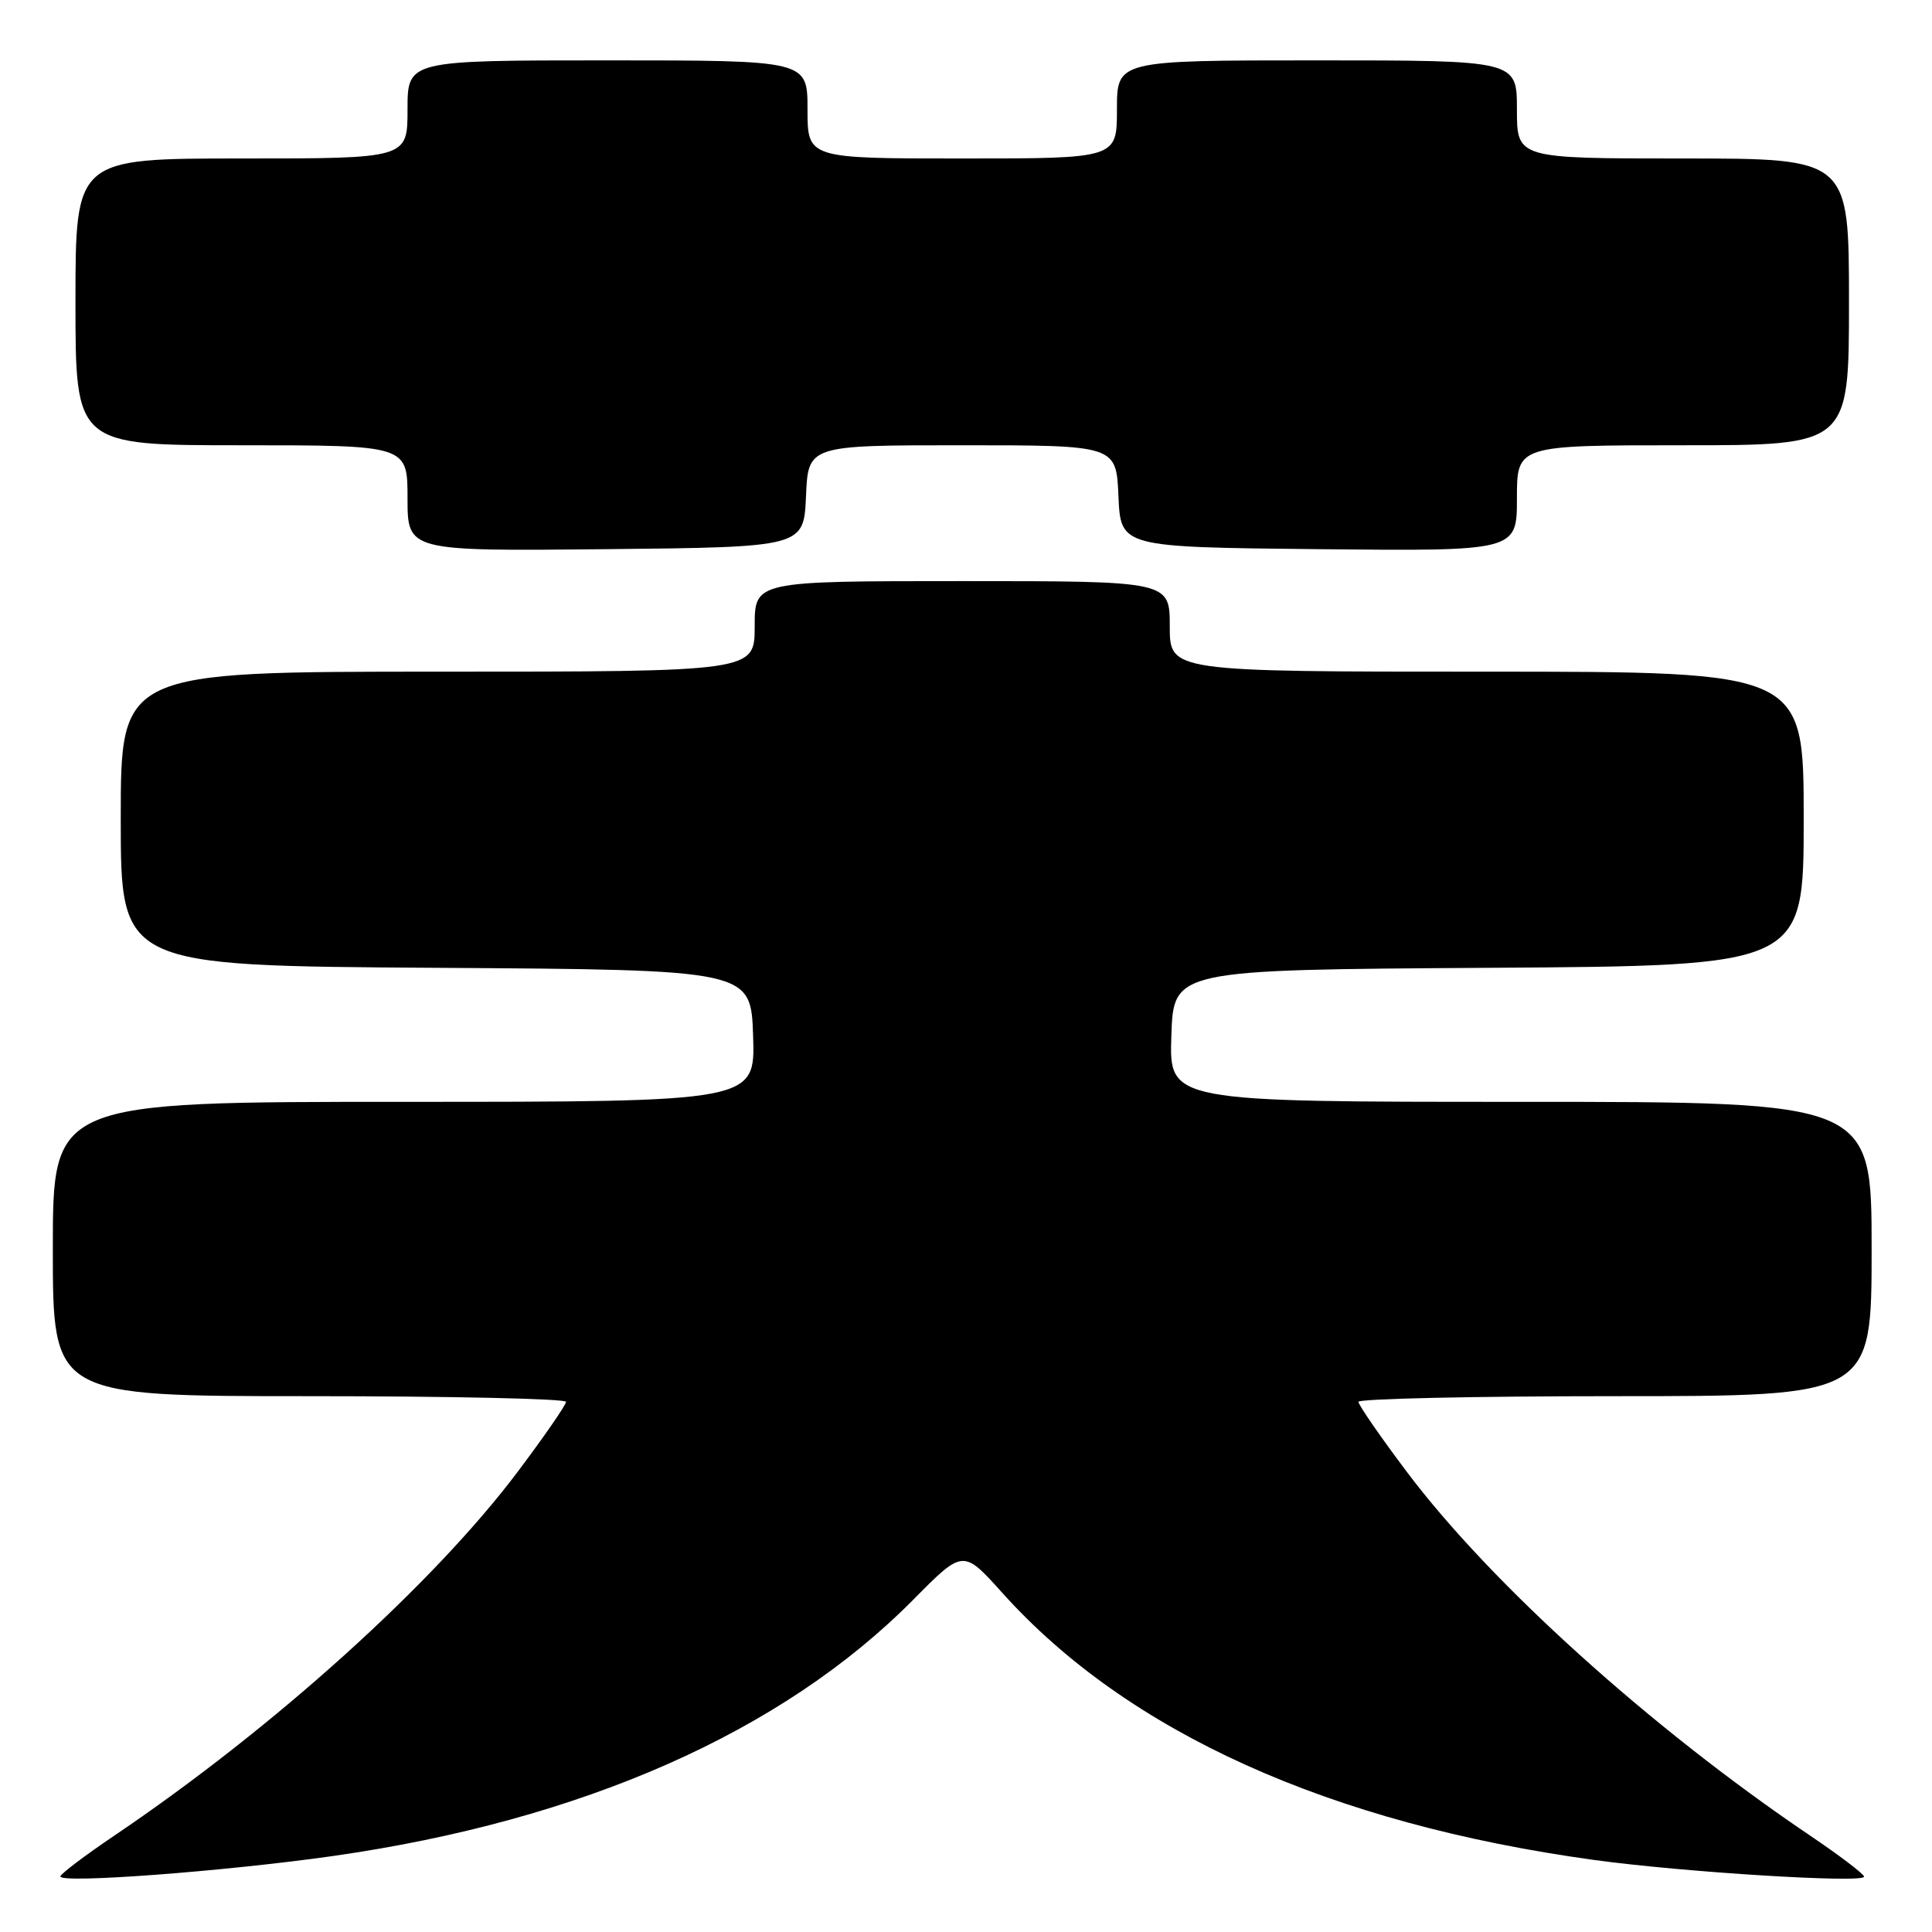 <?xml version="1.0" encoding="UTF-8" standalone="no"?>
<!DOCTYPE svg PUBLIC "-//W3C//DTD SVG 1.1//EN" "http://www.w3.org/Graphics/SVG/1.1/DTD/svg11.dtd" >
<svg xmlns="http://www.w3.org/2000/svg" xmlns:xlink="http://www.w3.org/1999/xlink" version="1.1" viewBox="0 0 256 256">
 <g >
 <path fill="currentColor"
d=" M 44.06 245.94 C 77.11 241.24 103.68 229.51 121.06 211.92 C 127.62 205.29 127.62 205.29 132.81 211.06 C 149.39 229.53 176.19 241.63 211.19 246.45 C 223.03 248.08 247.00 249.56 247.00 248.67 C 247.00 248.33 243.74 245.85 239.75 243.16 C 218.67 228.91 197.54 209.83 186.39 195.00 C 182.88 190.33 180.00 186.16 180.00 185.75 C 180.00 185.34 195.30 185.00 214.00 185.00 C 248.00 185.00 248.00 185.00 248.00 165.50 C 248.00 146.00 248.00 146.00 201.46 146.00 C 154.92 146.00 154.92 146.00 155.21 137.25 C 155.50 128.50 155.50 128.50 197.25 128.24 C 239.00 127.98 239.00 127.98 239.00 108.49 C 239.00 89.00 239.00 89.00 197.00 89.00 C 155.00 89.00 155.00 89.00 155.00 83.00 C 155.00 77.00 155.00 77.00 127.50 77.00 C 100.00 77.00 100.00 77.00 100.00 83.00 C 100.00 89.00 100.00 89.00 58.00 89.00 C 16.00 89.00 16.00 89.00 16.00 108.49 C 16.00 127.98 16.00 127.98 57.75 128.24 C 99.50 128.50 99.50 128.50 99.79 137.25 C 100.08 146.00 100.08 146.00 53.54 146.00 C 7.00 146.00 7.00 146.00 7.00 165.50 C 7.00 185.00 7.00 185.00 41.00 185.00 C 59.70 185.00 75.00 185.34 75.00 185.75 C 75.00 186.16 72.12 190.33 68.61 195.00 C 57.46 209.83 36.33 228.91 15.25 243.16 C 11.26 245.85 8.00 248.32 8.00 248.64 C 8.00 249.60 29.64 247.98 44.06 245.94 Z  M 106.80 65.75 C 107.09 59.00 107.09 59.00 127.50 59.00 C 147.91 59.00 147.91 59.00 148.20 65.75 C 148.50 72.50 148.50 72.50 174.75 72.77 C 201.00 73.03 201.00 73.03 201.00 66.02 C 201.00 59.00 201.00 59.00 223.00 59.00 C 245.00 59.00 245.00 59.00 245.00 40.00 C 245.00 21.00 245.00 21.00 223.00 21.00 C 201.00 21.00 201.00 21.00 201.00 14.50 C 201.00 8.00 201.00 8.00 174.50 8.00 C 148.00 8.00 148.00 8.00 148.00 14.50 C 148.00 21.00 148.00 21.00 127.50 21.00 C 107.00 21.00 107.00 21.00 107.00 14.50 C 107.00 8.00 107.00 8.00 80.50 8.00 C 54.00 8.00 54.00 8.00 54.00 14.50 C 54.00 21.00 54.00 21.00 32.00 21.00 C 10.00 21.00 10.00 21.00 10.00 40.00 C 10.00 59.00 10.00 59.00 32.00 59.00 C 54.00 59.00 54.00 59.00 54.00 66.02 C 54.00 73.03 54.00 73.03 80.25 72.77 C 106.50 72.50 106.50 72.50 106.80 65.75 Z "/>
</g>
</svg>